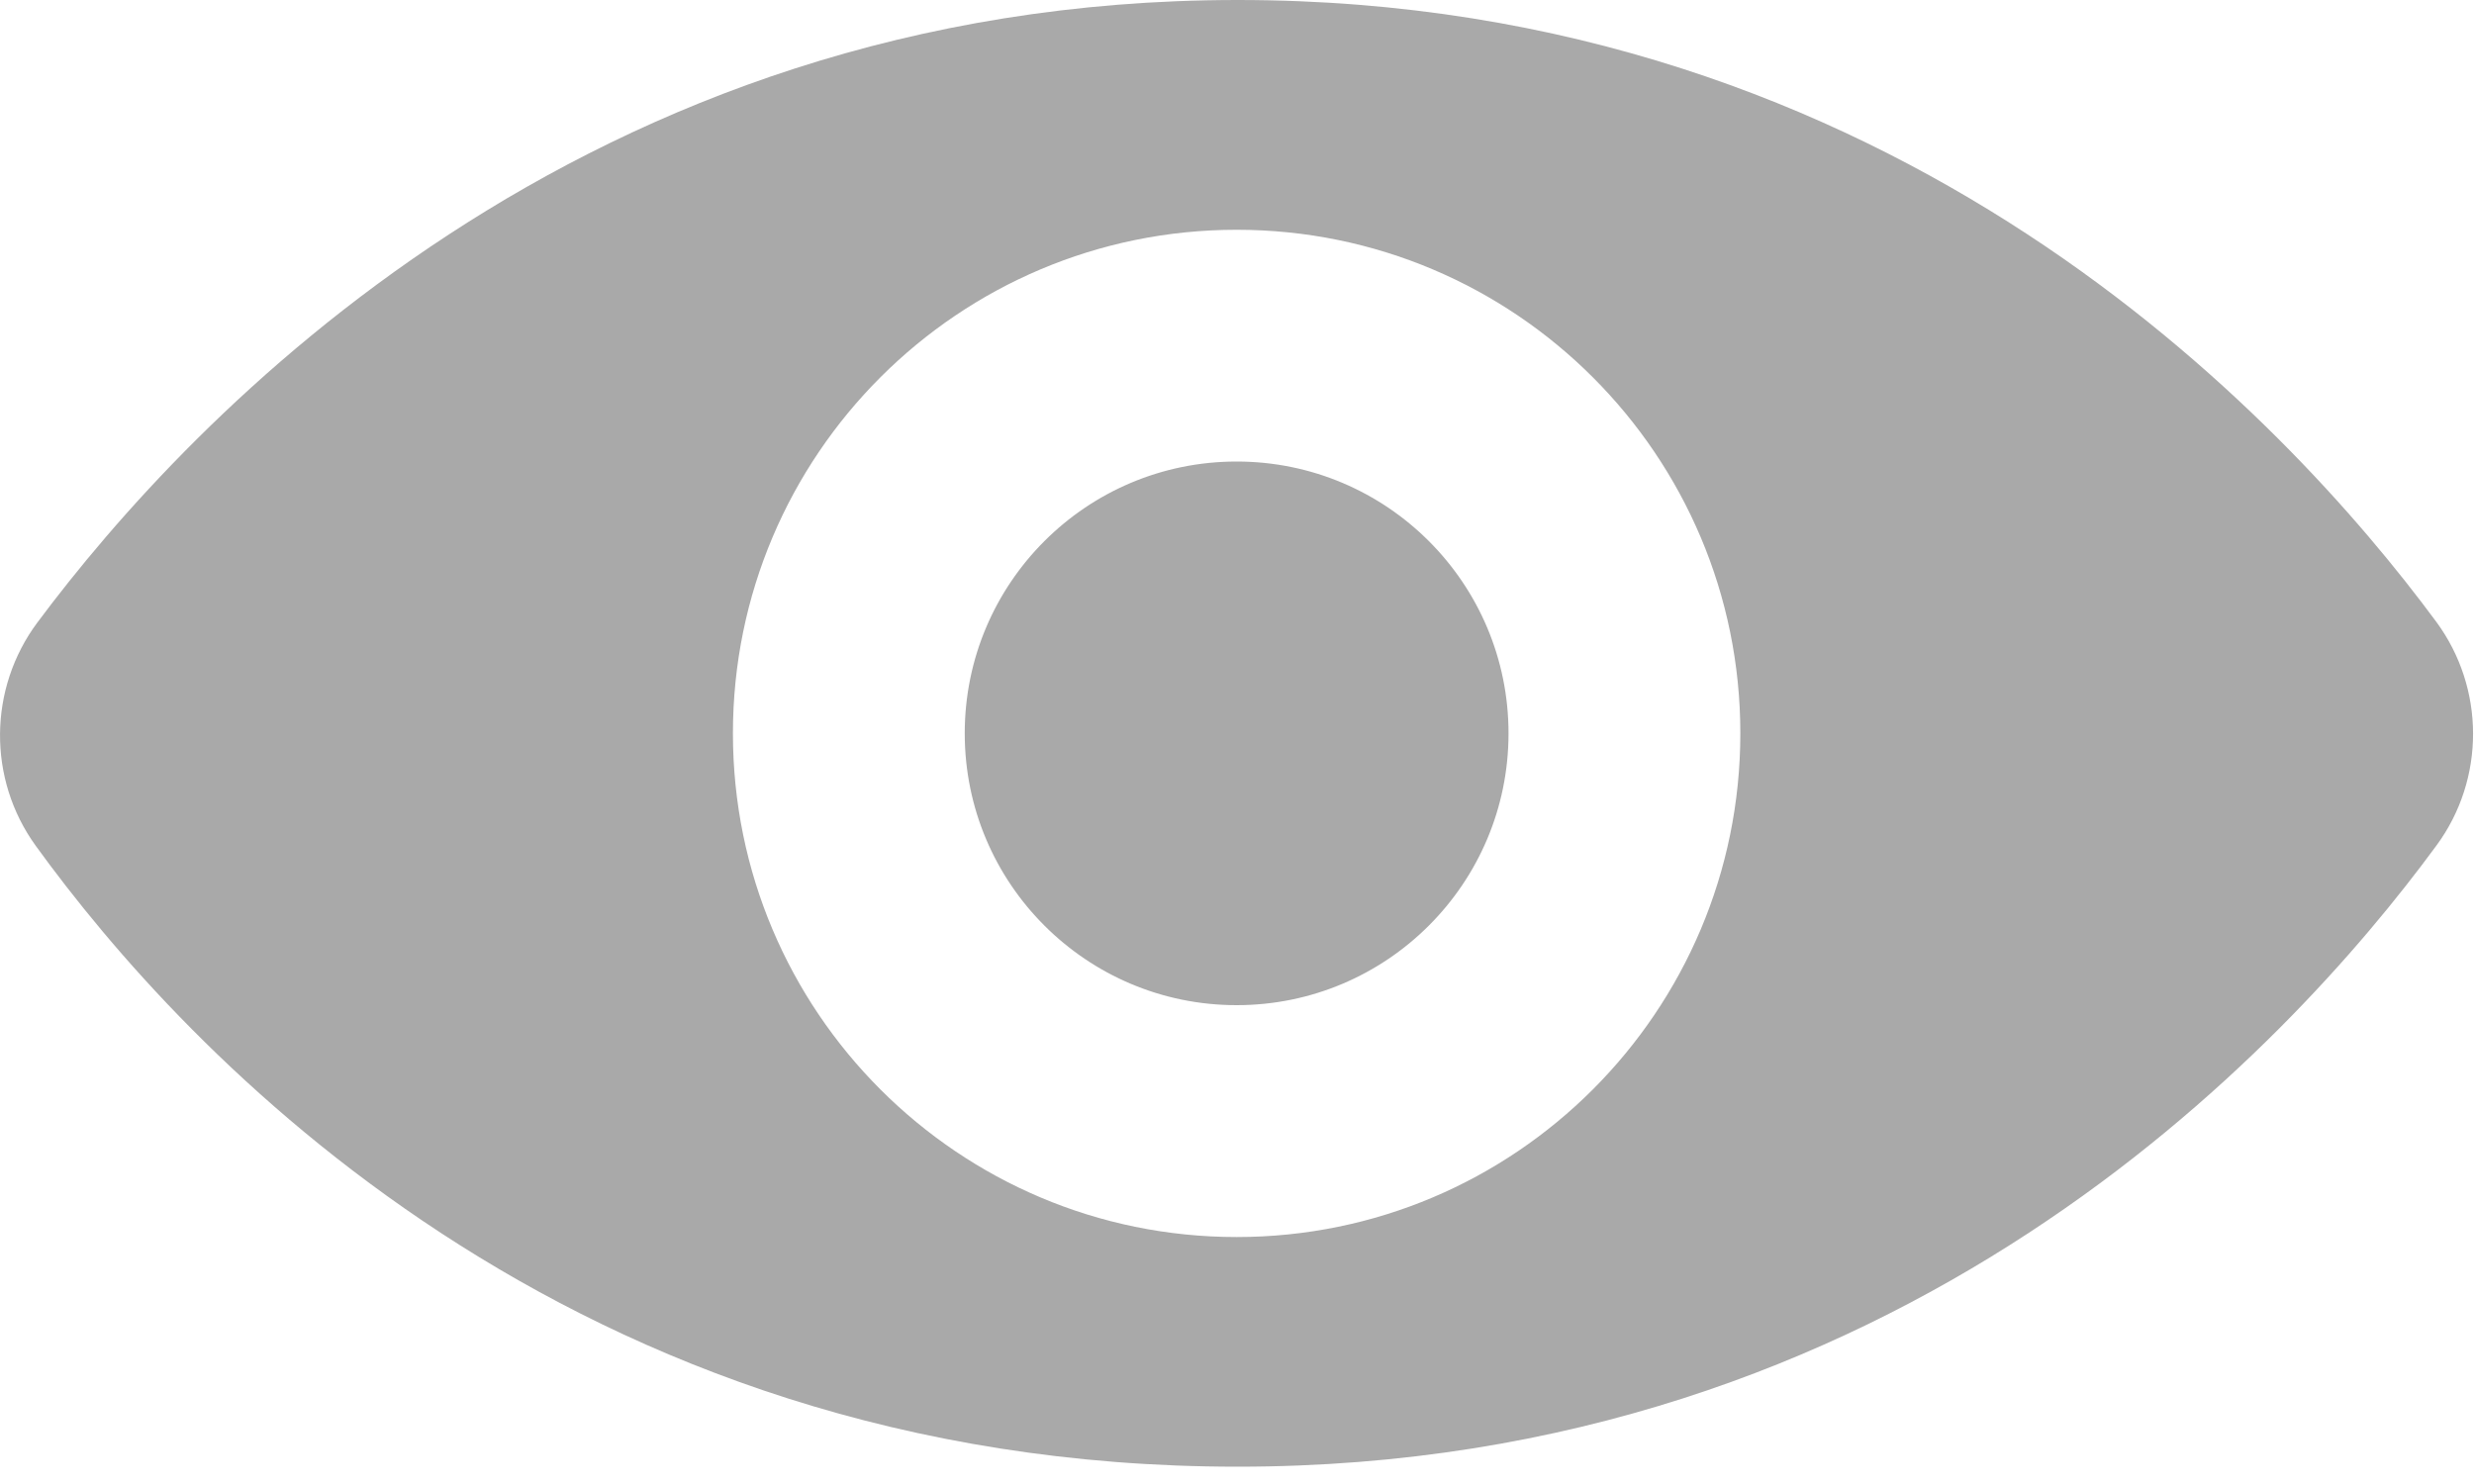 <?xml version="1.0" encoding="UTF-8" standalone="no"?>
<svg width="20px" height="12px" viewBox="0 0 20 12" version="1.1" xmlns="http://www.w3.org/2000/svg" xmlns:xlink="http://www.w3.org/1999/xlink">
    <!-- Generator: Sketch 3.6.1 (26313) - http://www.bohemiancoding.com/sketch -->
    <title>eye</title>
    <desc>Created with Sketch.</desc>
    <defs></defs>
    <g id="Design" stroke="none" stroke-width="1" fill="none" fill-rule="evenodd">
        <g id="Mobile-Portrait-Copy" transform="translate(-327, -1078)" fill="#A9A9A9">
            <g id="Mobile-form" transform="translate(0, 761)">
                <path d="M346.695,322.028 C345.469,320.369 342.326,317 337.005,317 C331.705,317 328.537,320.377 327.302,322.034 C326.905,322.567 326.899,323.3 327.288,323.838 C328.491,325.5 331.592,328.86 337.005,328.86 C342.351,328.86 345.48,325.495 346.698,323.835 C347.092,323.298 347.09,322.564 346.695,322.028 L346.695,322.028 Z M336.997,327.003 C334.748,327.003 332.925,325.179 332.925,322.93 C332.925,320.681 334.748,318.858 336.997,318.858 C339.246,318.858 341.069,320.681 341.069,322.93 C341.069,325.179 339.246,327.003 336.997,327.003 L336.997,327.003 Z M339.195,322.93 C339.195,321.716 338.211,320.732 336.997,320.732 C335.783,320.732 334.799,321.716 334.799,322.93 C334.799,324.144 335.783,325.128 336.997,325.128 C338.211,325.128 339.195,324.144 339.195,322.93 L339.195,322.93 Z" id="eye"></path>
            </g>
        </g>
    </g>
</svg>